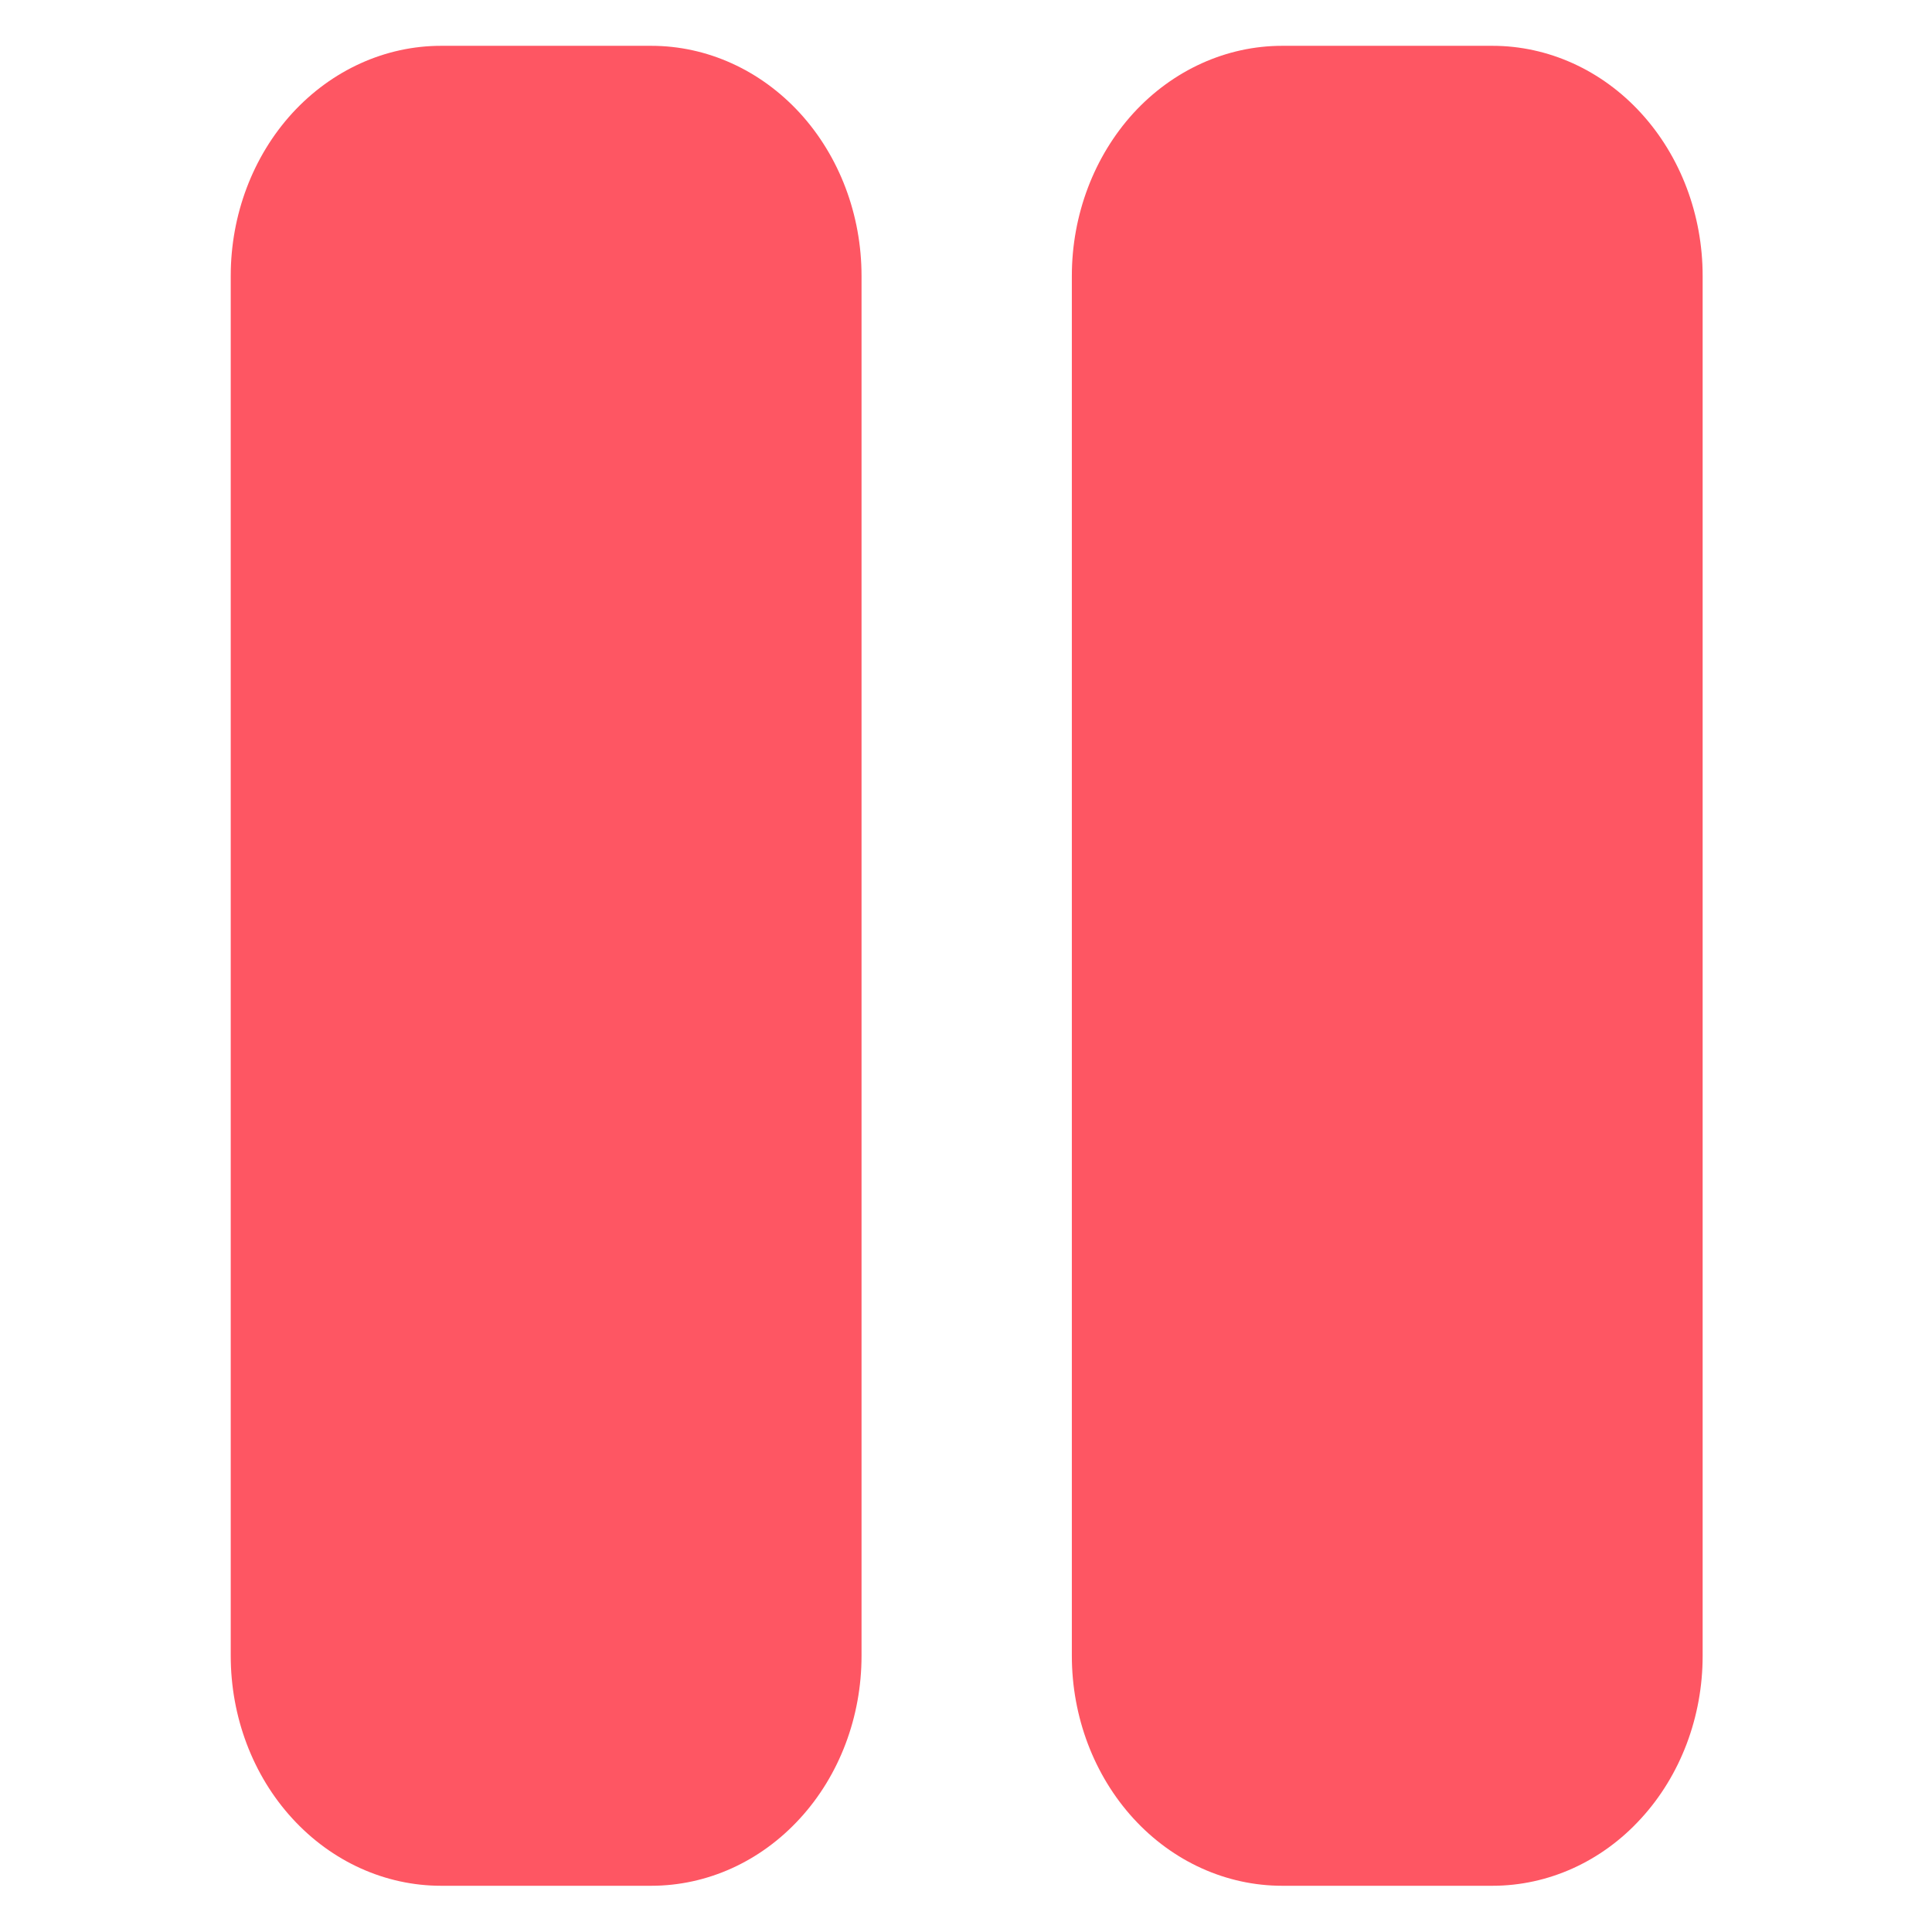  <svg
                                        width="14"
                                        height="14"
                                        viewBox="0 0 14 14"
                                        fill="none"
                                        xmlns="http://www.w3.org/2000/svg"
                                    >
                                        <g clipPath="url(#clip0_1373_82396)">
                                            <path
                                                d="M4.719 0.332H3.196C2.792 0.332 2.404 0.508 2.118 0.82C1.832 1.133 1.672 1.557 1.672 1.999V11.999C1.672 12.441 1.832 12.865 2.118 13.177C2.404 13.49 2.792 13.665 3.196 13.665H4.719C5.124 13.665 5.511 13.49 5.797 13.177C6.083 12.865 6.243 12.441 6.243 11.999V1.999C6.243 1.557 6.083 1.133 5.797 0.82C5.511 0.508 5.124 0.332 4.719 0.332Z"
                                                fill="#FE5663"
                                            />
                                            <path
                                                d="M10.815 0.332H9.291C8.887 0.332 8.499 0.508 8.213 0.82C7.928 1.133 7.767 1.557 7.767 1.999V11.999C7.767 12.441 7.928 12.865 8.213 13.177C8.499 13.49 8.887 13.665 9.291 13.665H10.815C11.219 13.665 11.607 13.49 11.892 13.177C12.178 12.865 12.338 12.441 12.338 11.999V1.999C12.338 1.557 12.178 1.133 11.892 0.82C11.607 0.508 11.219 0.332 10.815 0.332Z"
                                                fill="#FE5663"
                                            />
                                        </g>
                                        <defs>
                                            <clipPath id="clip0_1373_82396">
                                                <rect
                                                    width="13.333"
                                                    height="13.333"
                                                    fill="white"
                                                    transform="translate(0.336 0.332)"
                                                />
                                            </clipPath>
                                        </defs>
                                    </svg>